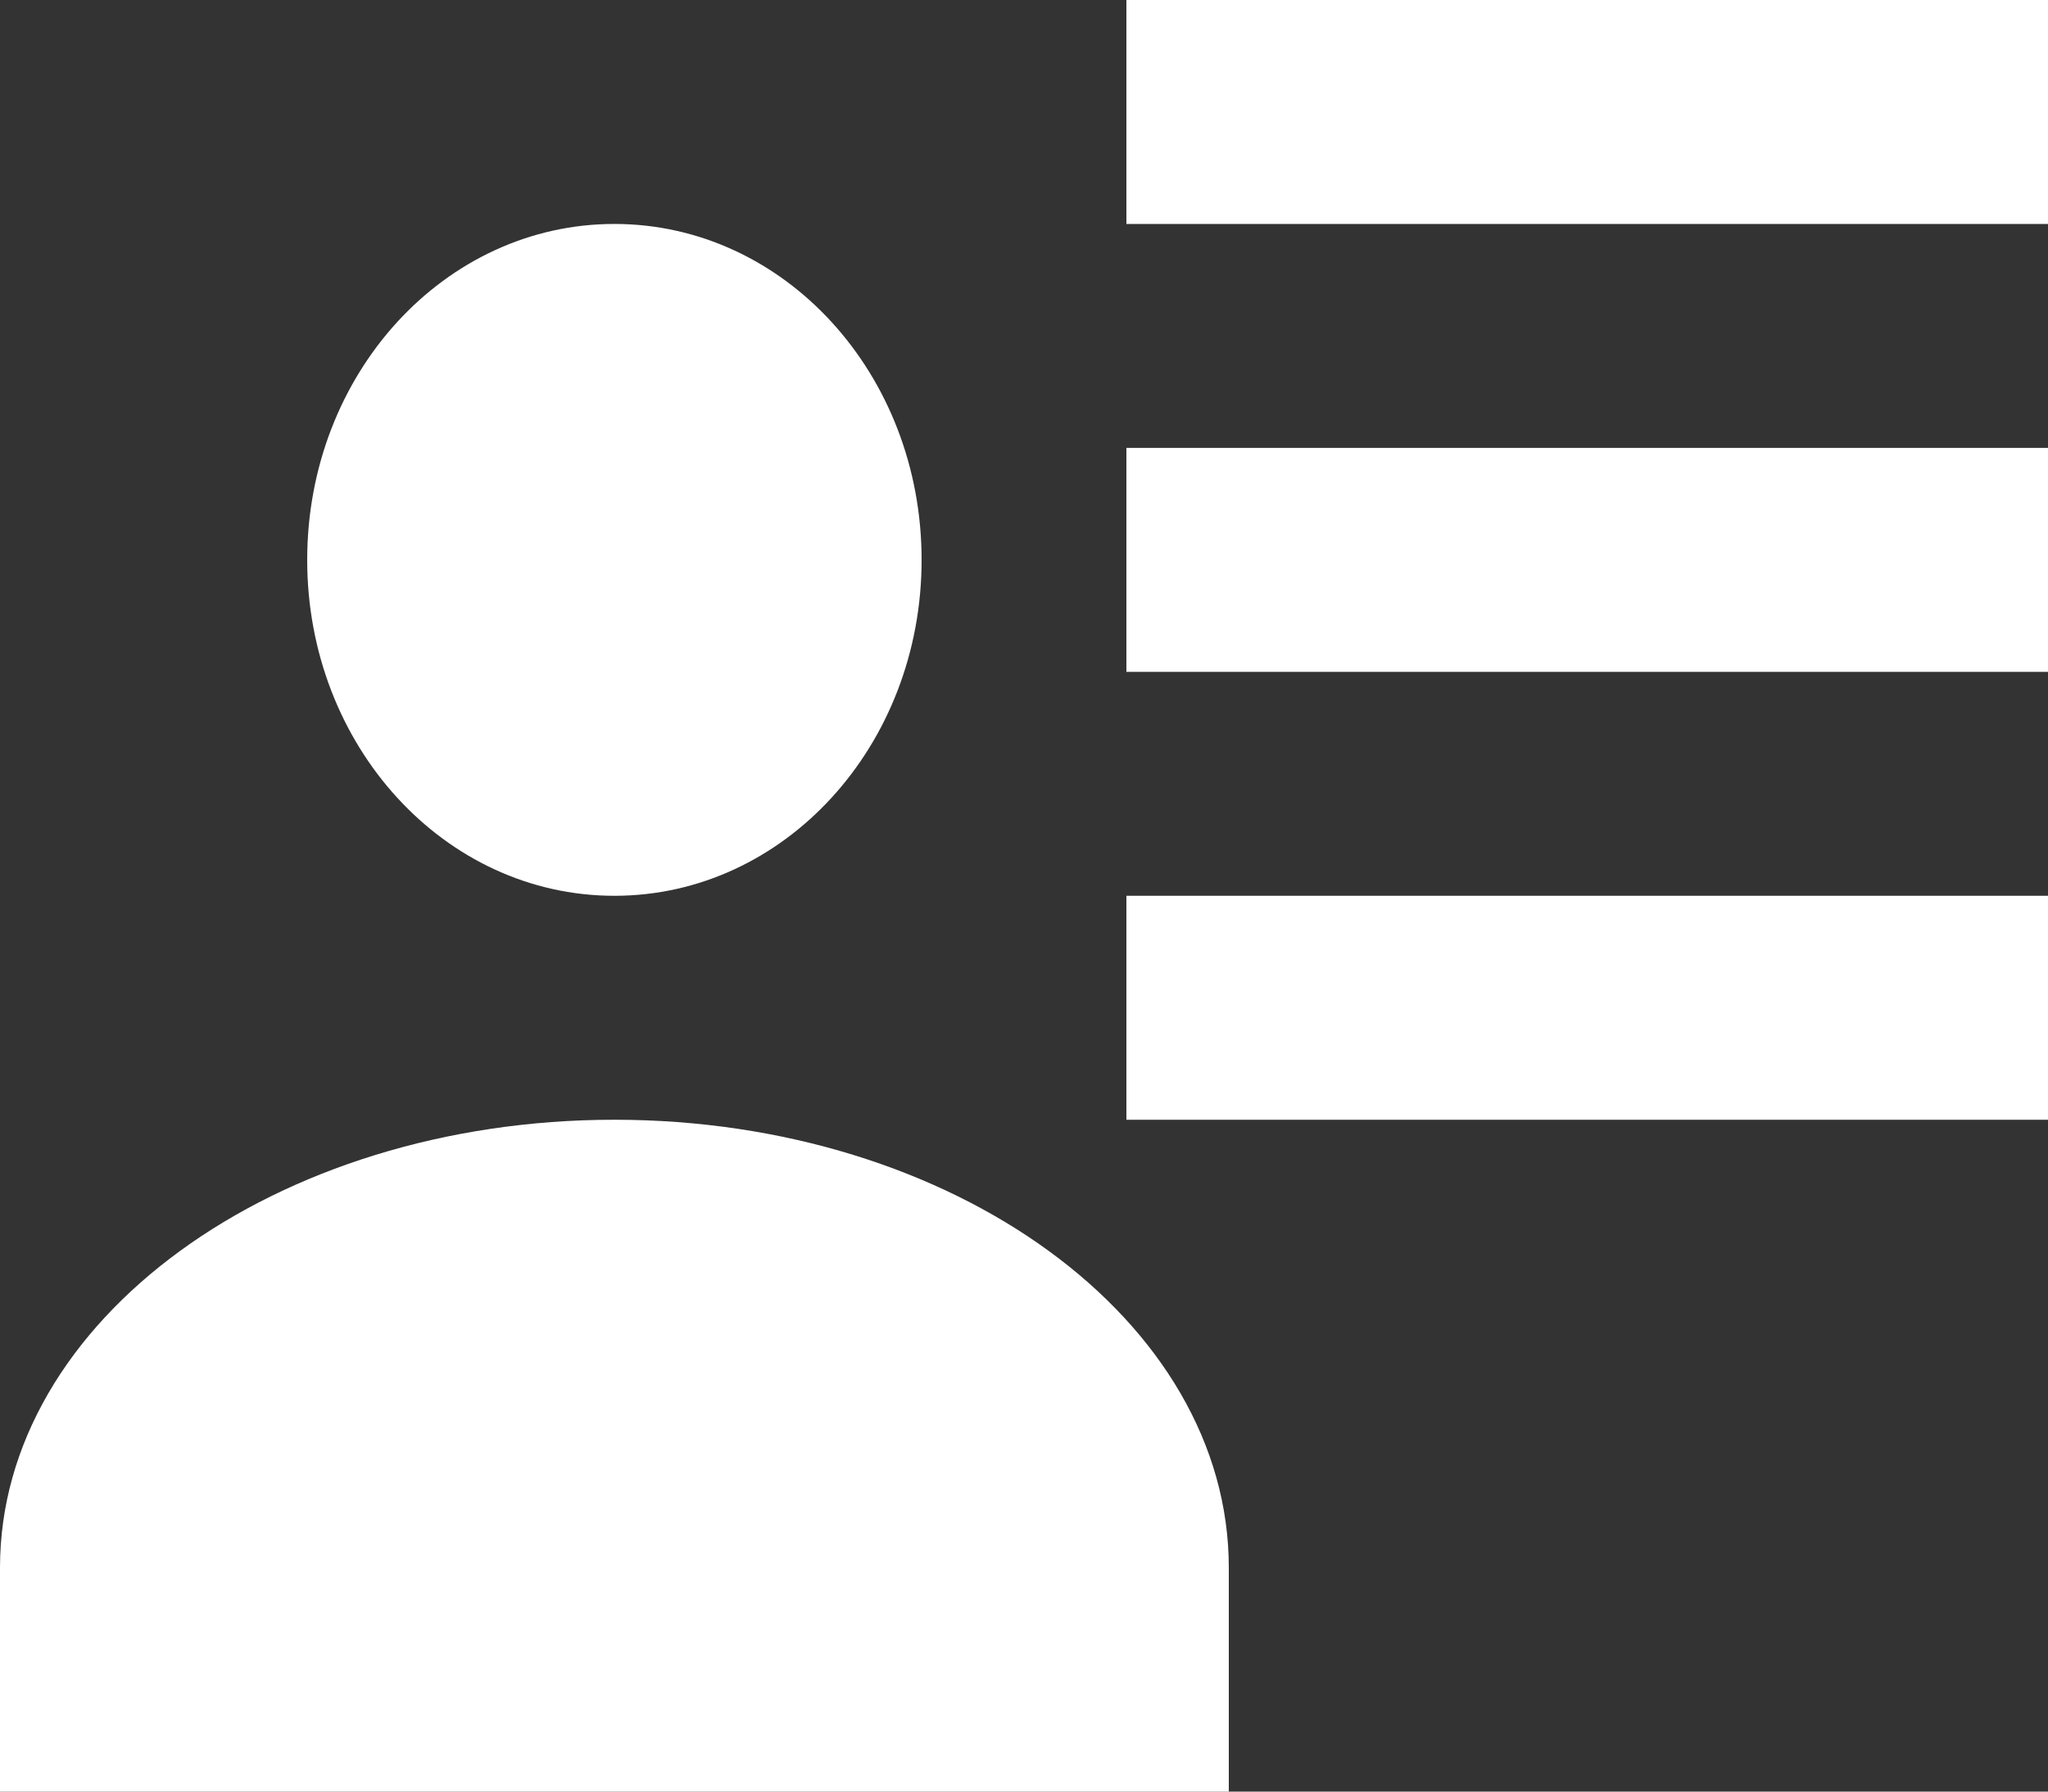 <svg width="40" height="35" viewBox="0 0 40 35" fill="none" xmlns="http://www.w3.org/2000/svg">
<rect x="0" y="0" width="40" height="35" fill="#333333" stroke="none"/>
<path d="M18 10.938C18 14.569 15.32 17.5 12 17.5C8.68 17.5 6 14.569 6 10.938C6 7.306 8.68 4.375 12 4.375C15.32 4.375 18 7.306 18 10.938ZM24 35H0V30.625C0 25.791 5.38 21.875 12 21.875C18.62 21.875 24 25.791 24 30.625M40 17.5V21.875H22V17.5M40 8.75V13.125H22V8.75M40 0V4.375H22V0H40Z" fill="white"/>
</svg>
